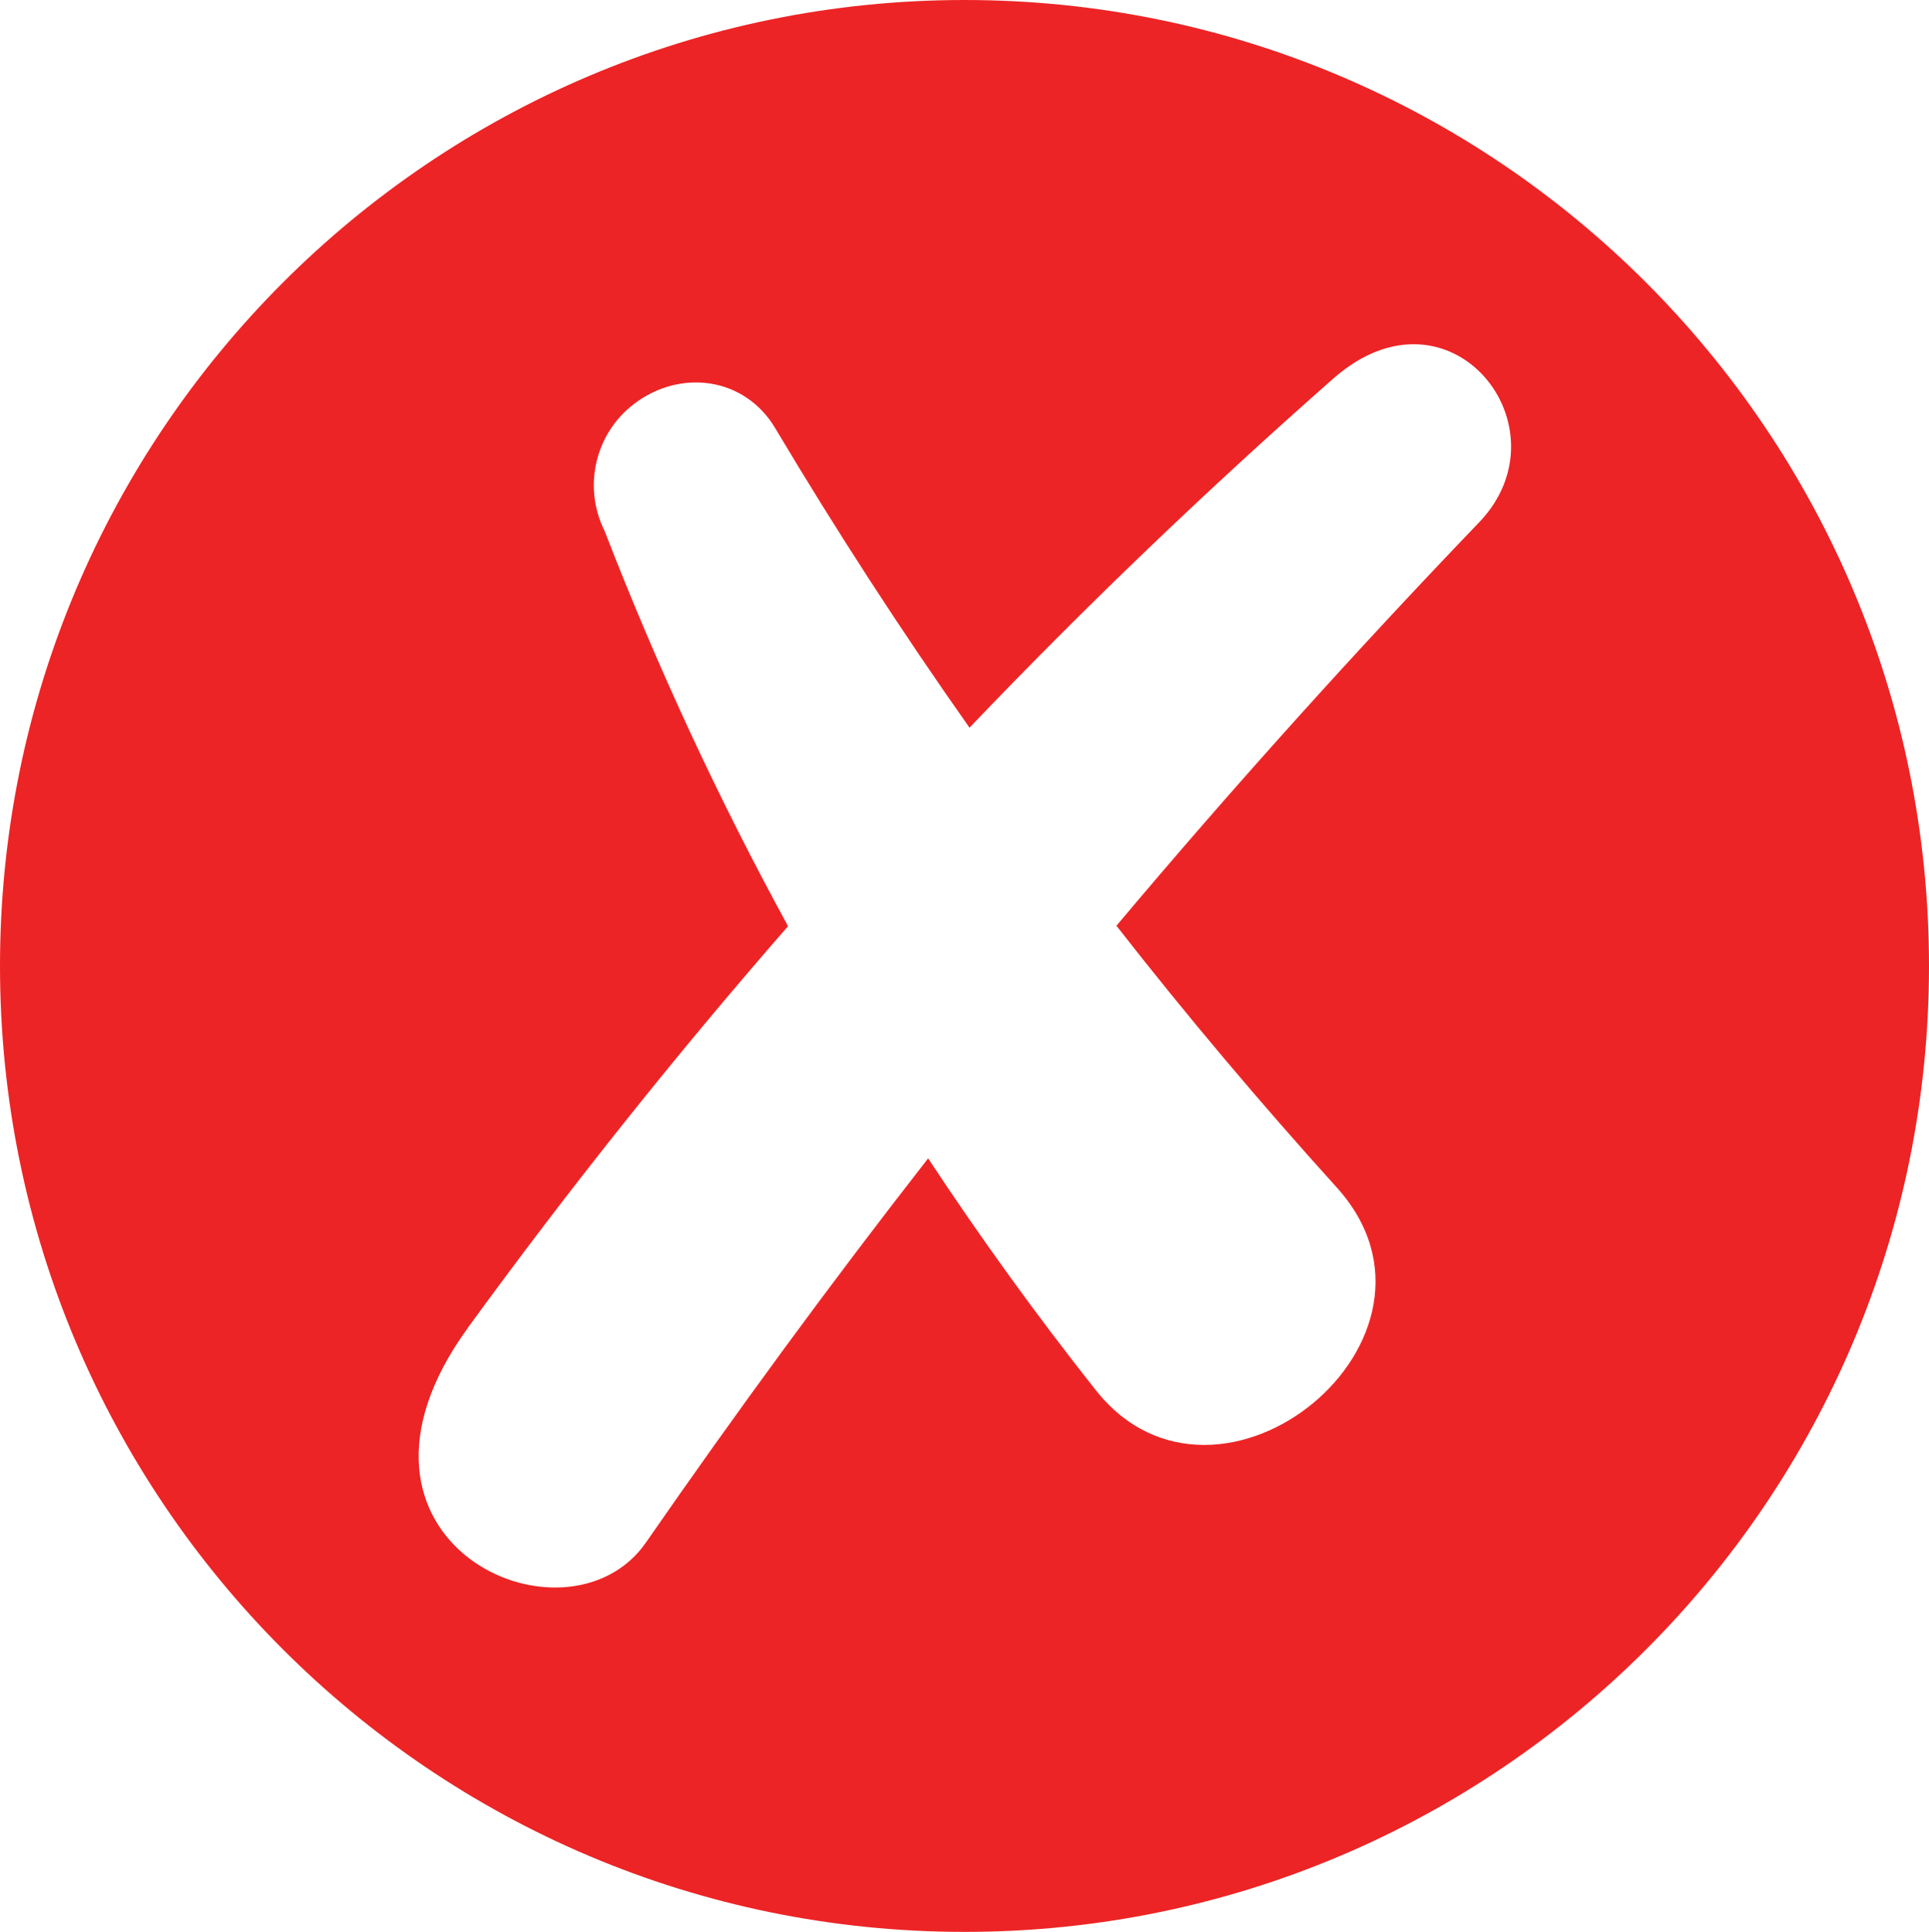 <?xml version="1.0" encoding="UTF-8"?>
<svg id="Layer_2" xmlns="http://www.w3.org/2000/svg" viewBox="0 0 90.47 90.62">
  <defs>
    <style>
      .cls-1 {
        fill: #ed2425;
        fill-rule: evenodd;
      }
    </style>
  </defs>
  <g id="Camada_4">
    <path class="cls-1" d="M45.24,0c24.98,0,45.23,20.29,45.23,45.31s-20.25,45.3-45.23,45.3S0,70.33,0,45.31,20.25,0,45.24,0h0ZM21.94,62.28c4.73-6.5,9.74-12.79,15.02-18.84-3.27-5.98-6.14-12.17-8.61-18.55-1.02-2.06-.44-4.55,1.38-5.94,2.17-1.66,5.19-1.27,6.62,1.12,2.86,4.8,5.9,9.49,9.12,14.06,5.44-5.7,11.14-11.16,17.07-16.38,5.47-4.81,11.09,2.31,6.83,6.75-5.87,6.12-11.55,12.43-17.01,18.92,3.29,4.21,6.74,8.3,10.33,12.27,6.37,7.04-5.55,16.78-11.3,9.51-2.78-3.51-5.4-7.14-7.86-10.87-4.58,5.87-8.99,11.89-13.23,18.01-3.72,5.38-15.64-.04-8.35-10.07h0Z"/>
  </g>
</svg>